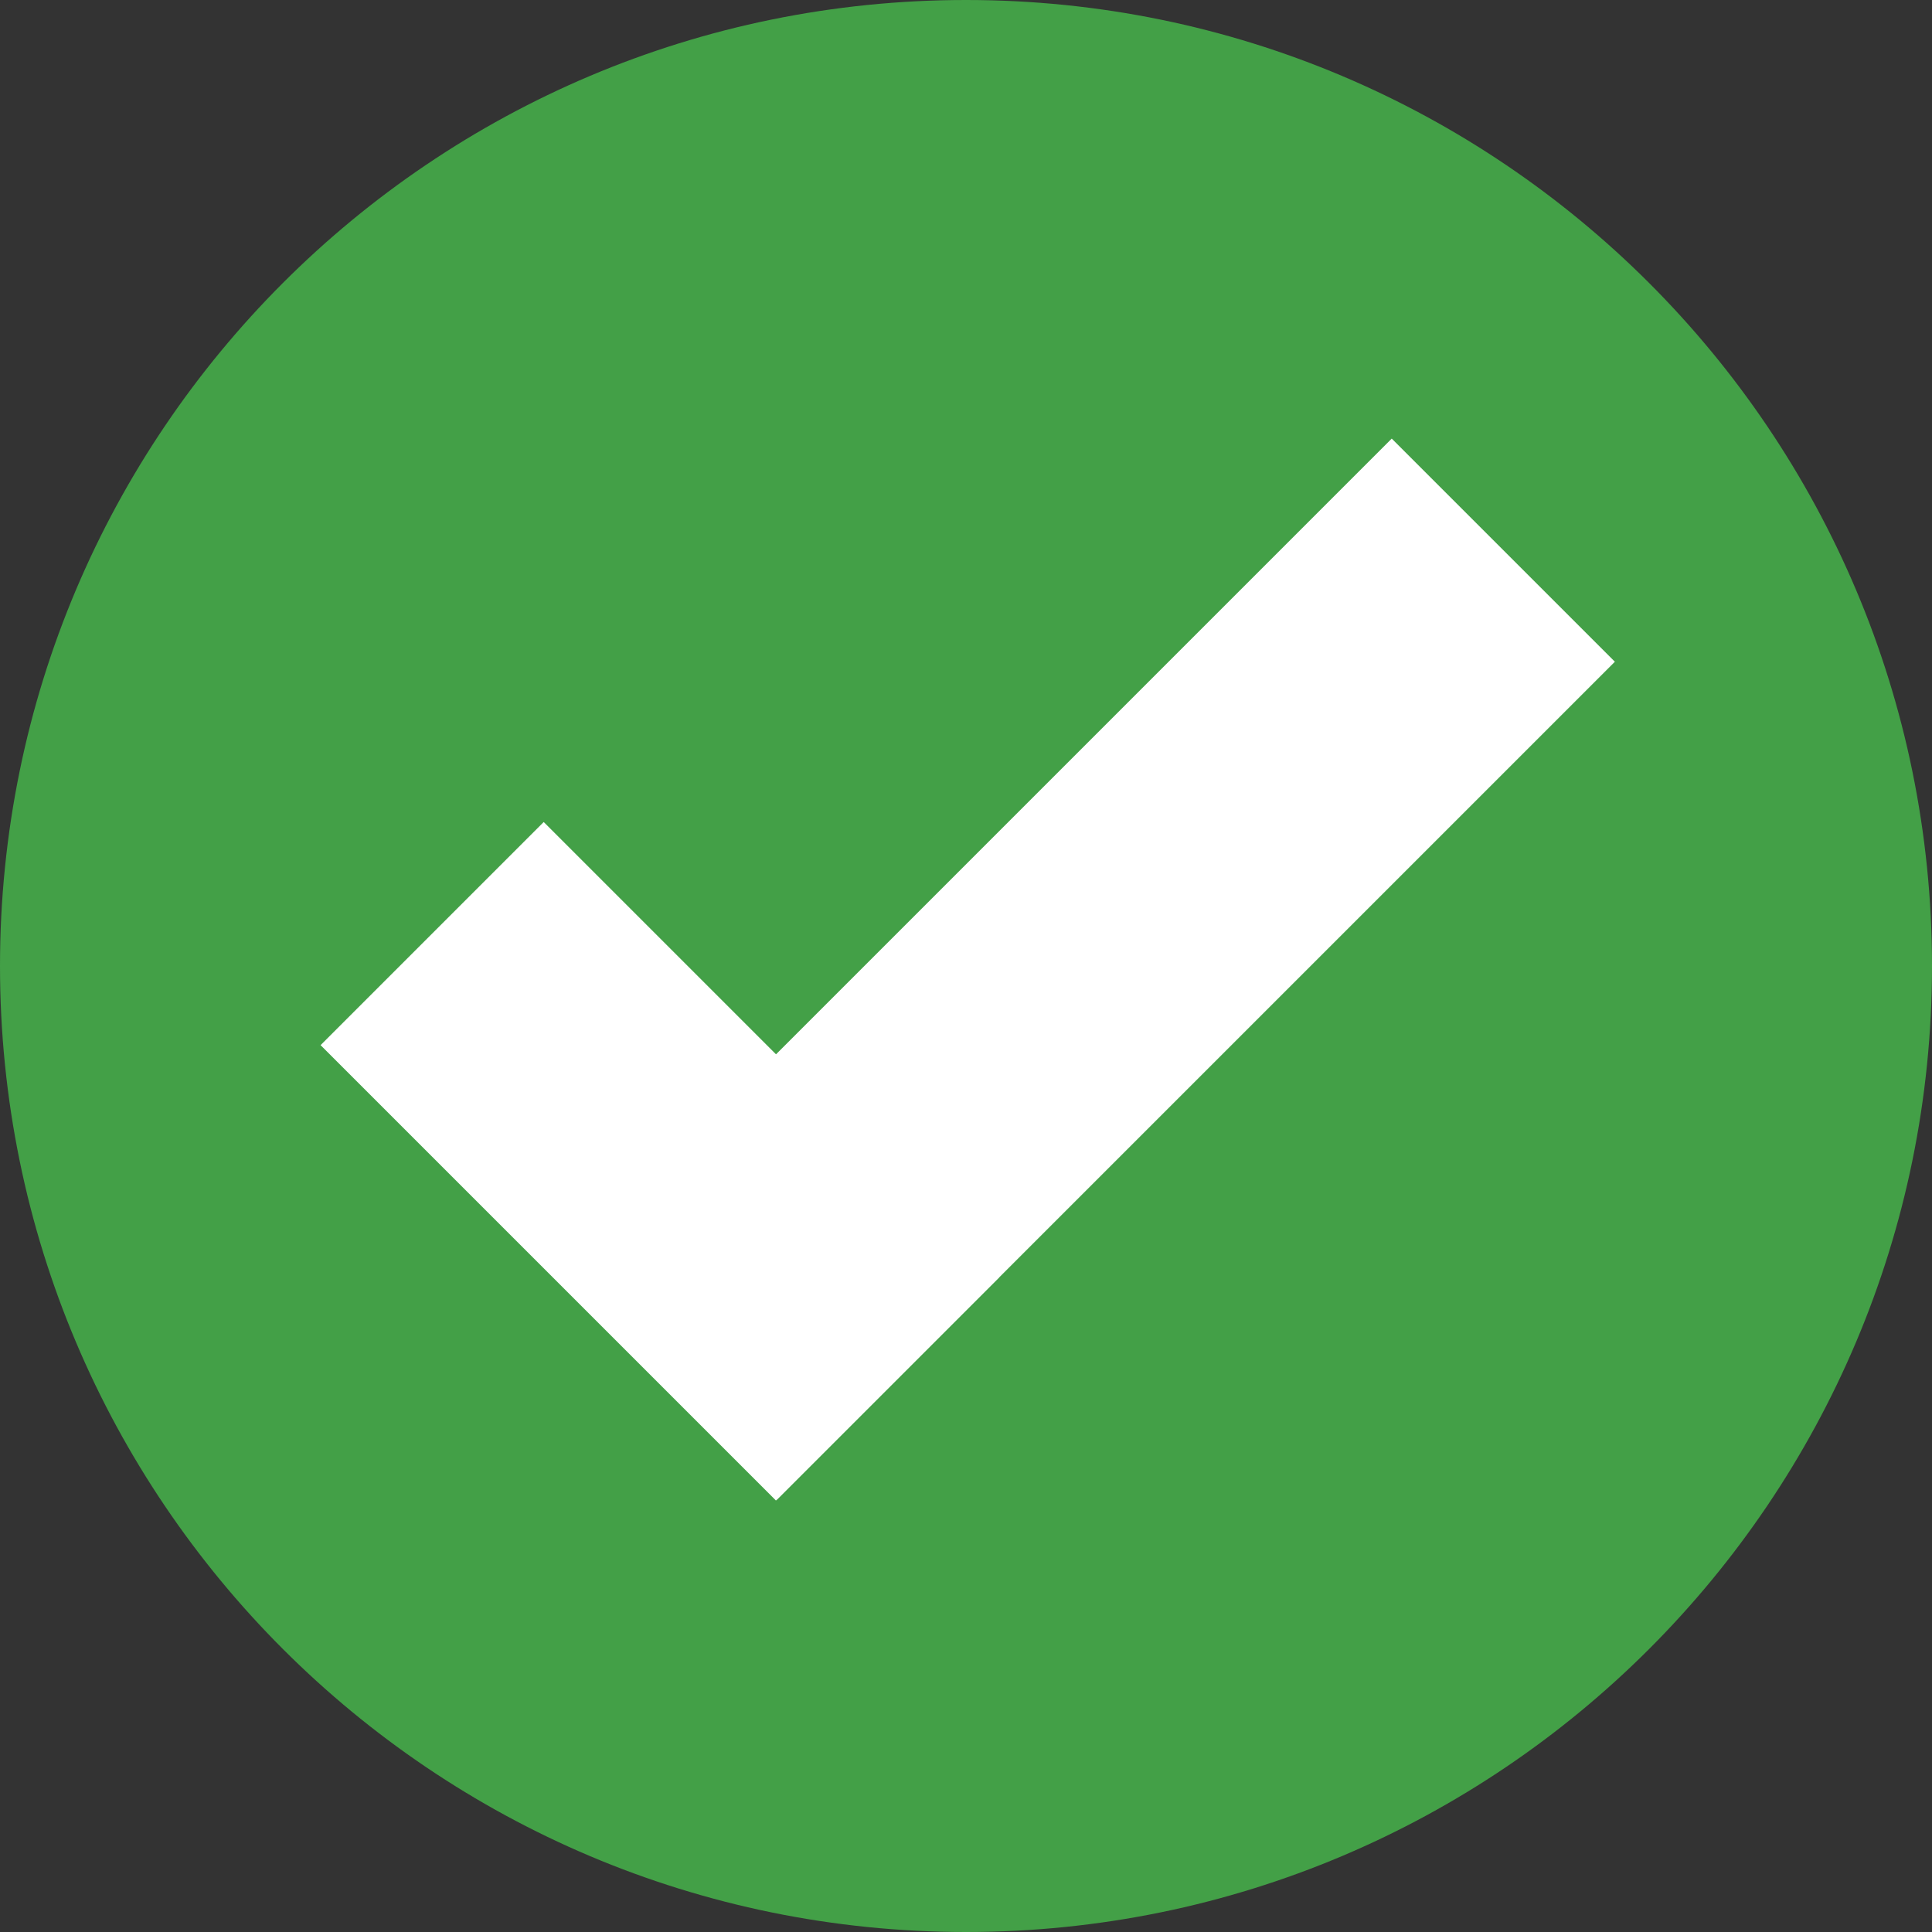 <?xml version="1.0" encoding="utf-8"?>
<svg width="300px" height="300px" viewBox="0 0 300 300" version="1.1" xmlns:xlink="http://www.w3.org/1999/xlink" xmlns="http://www.w3.org/2000/svg">
  <rect x="0" y="0" width="300" height="300" fill="#333333" stroke="none"/>
  <path d="M0 150C0 67.157 67.157 0 150 0C232.843 0 300 67.157 300 150C300 232.843 232.843 300 150 300C67.157 300 0 232.843 0 150Z" id="Oval" fill="#43A047" fill-rule="evenodd" stroke="none" />
  <path d="M86 198.214L216.107 68.106L250.756 102.754L120.648 232.862L86 198.214Z" id="Rectangle-10" fill="#FFFFFF" fill-rule="evenodd" stroke="none" />
  <path d="M84.428 127.642L155.138 198.352L120.49 233L49.779 162.29L84.428 127.642Z" id="Rectangle-11" fill="#FFFFFF" fill-rule="evenodd" stroke="none" />
</svg>